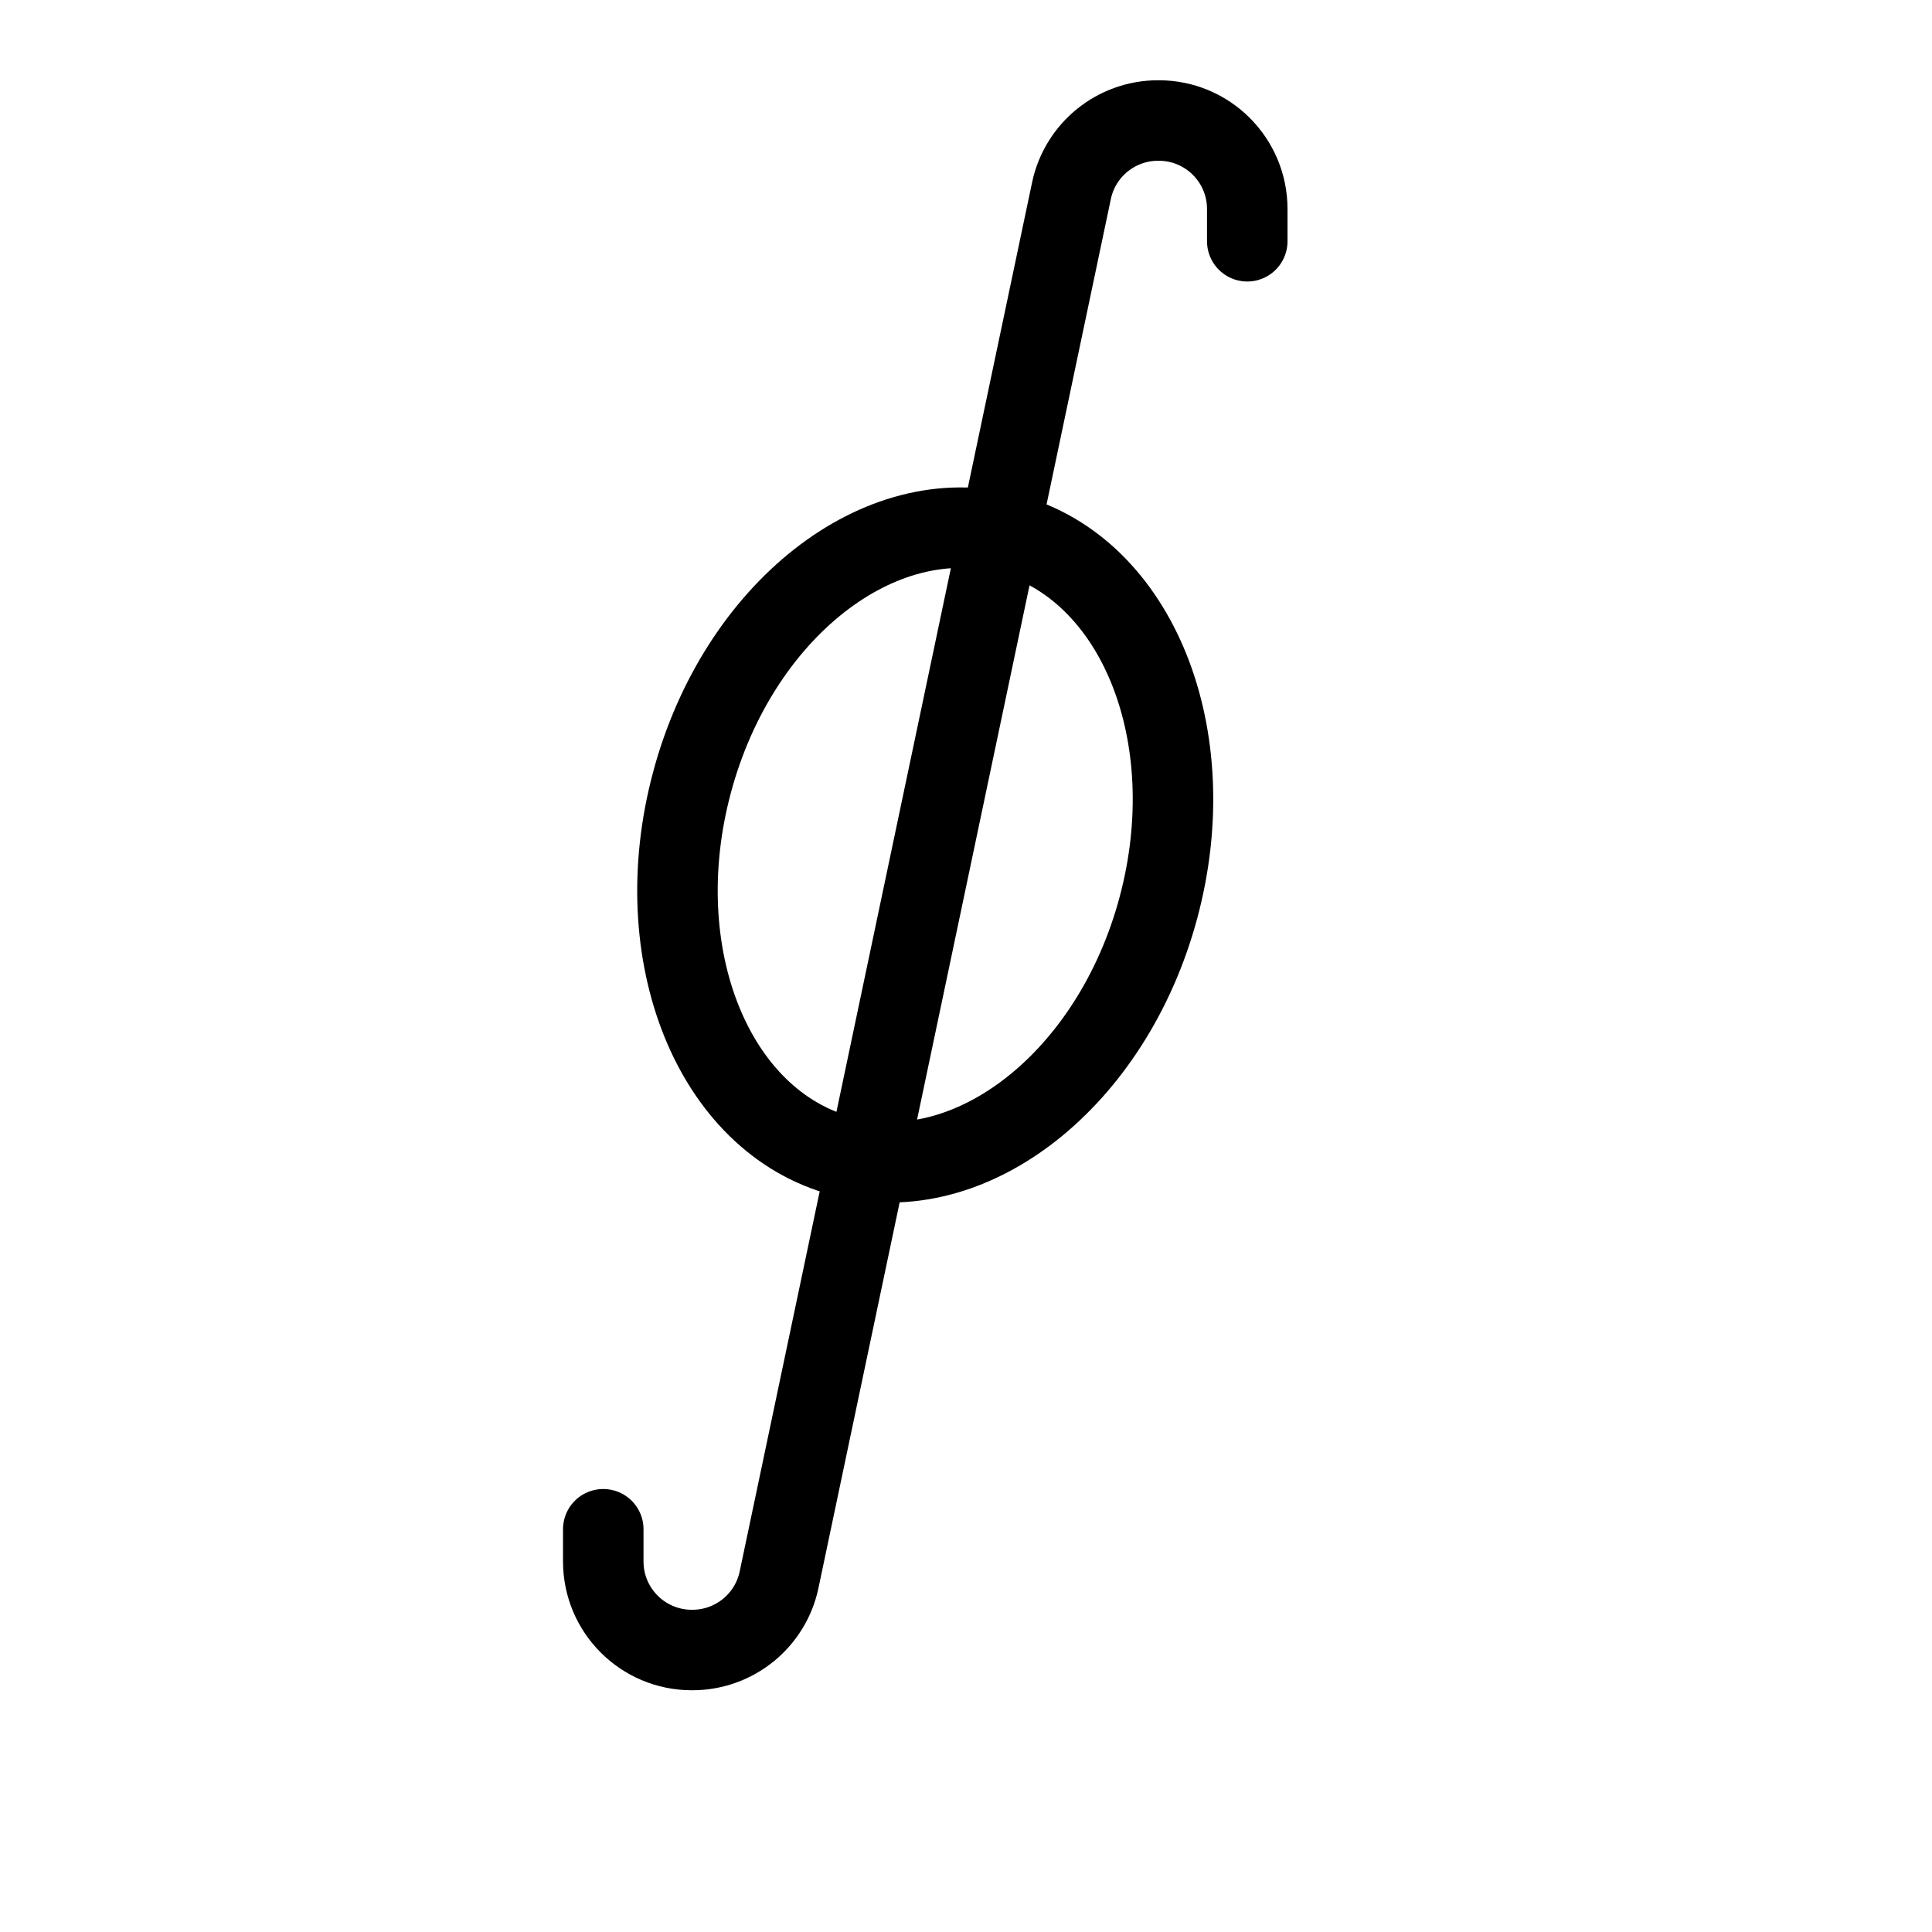 <svg height="24" viewBox="0 0 24 24" width="24" xmlns="http://www.w3.org/2000/svg"><path d="m14.391 11.273c-.571 2.134-2.332 3.517-3.933 3.087-1.6-.429-2.434-2.506-1.862-4.64.571-2.134 2.332-3.516 3.933-3.087 1.6.429 2.434 2.506 1.862 4.64zm-6.897 7.724v.4c0 .608.492 1.1 1.1 1.1h.007c.521 0 .97-.364 1.077-.873l3.632-17.254c.107-.509.556-.873 1.077-.873h.007c.608 0 1.1.492 1.1 1.1v.4" fill="none" stroke="#000" stroke-linecap="round" stroke-linejoin="round"/></svg>